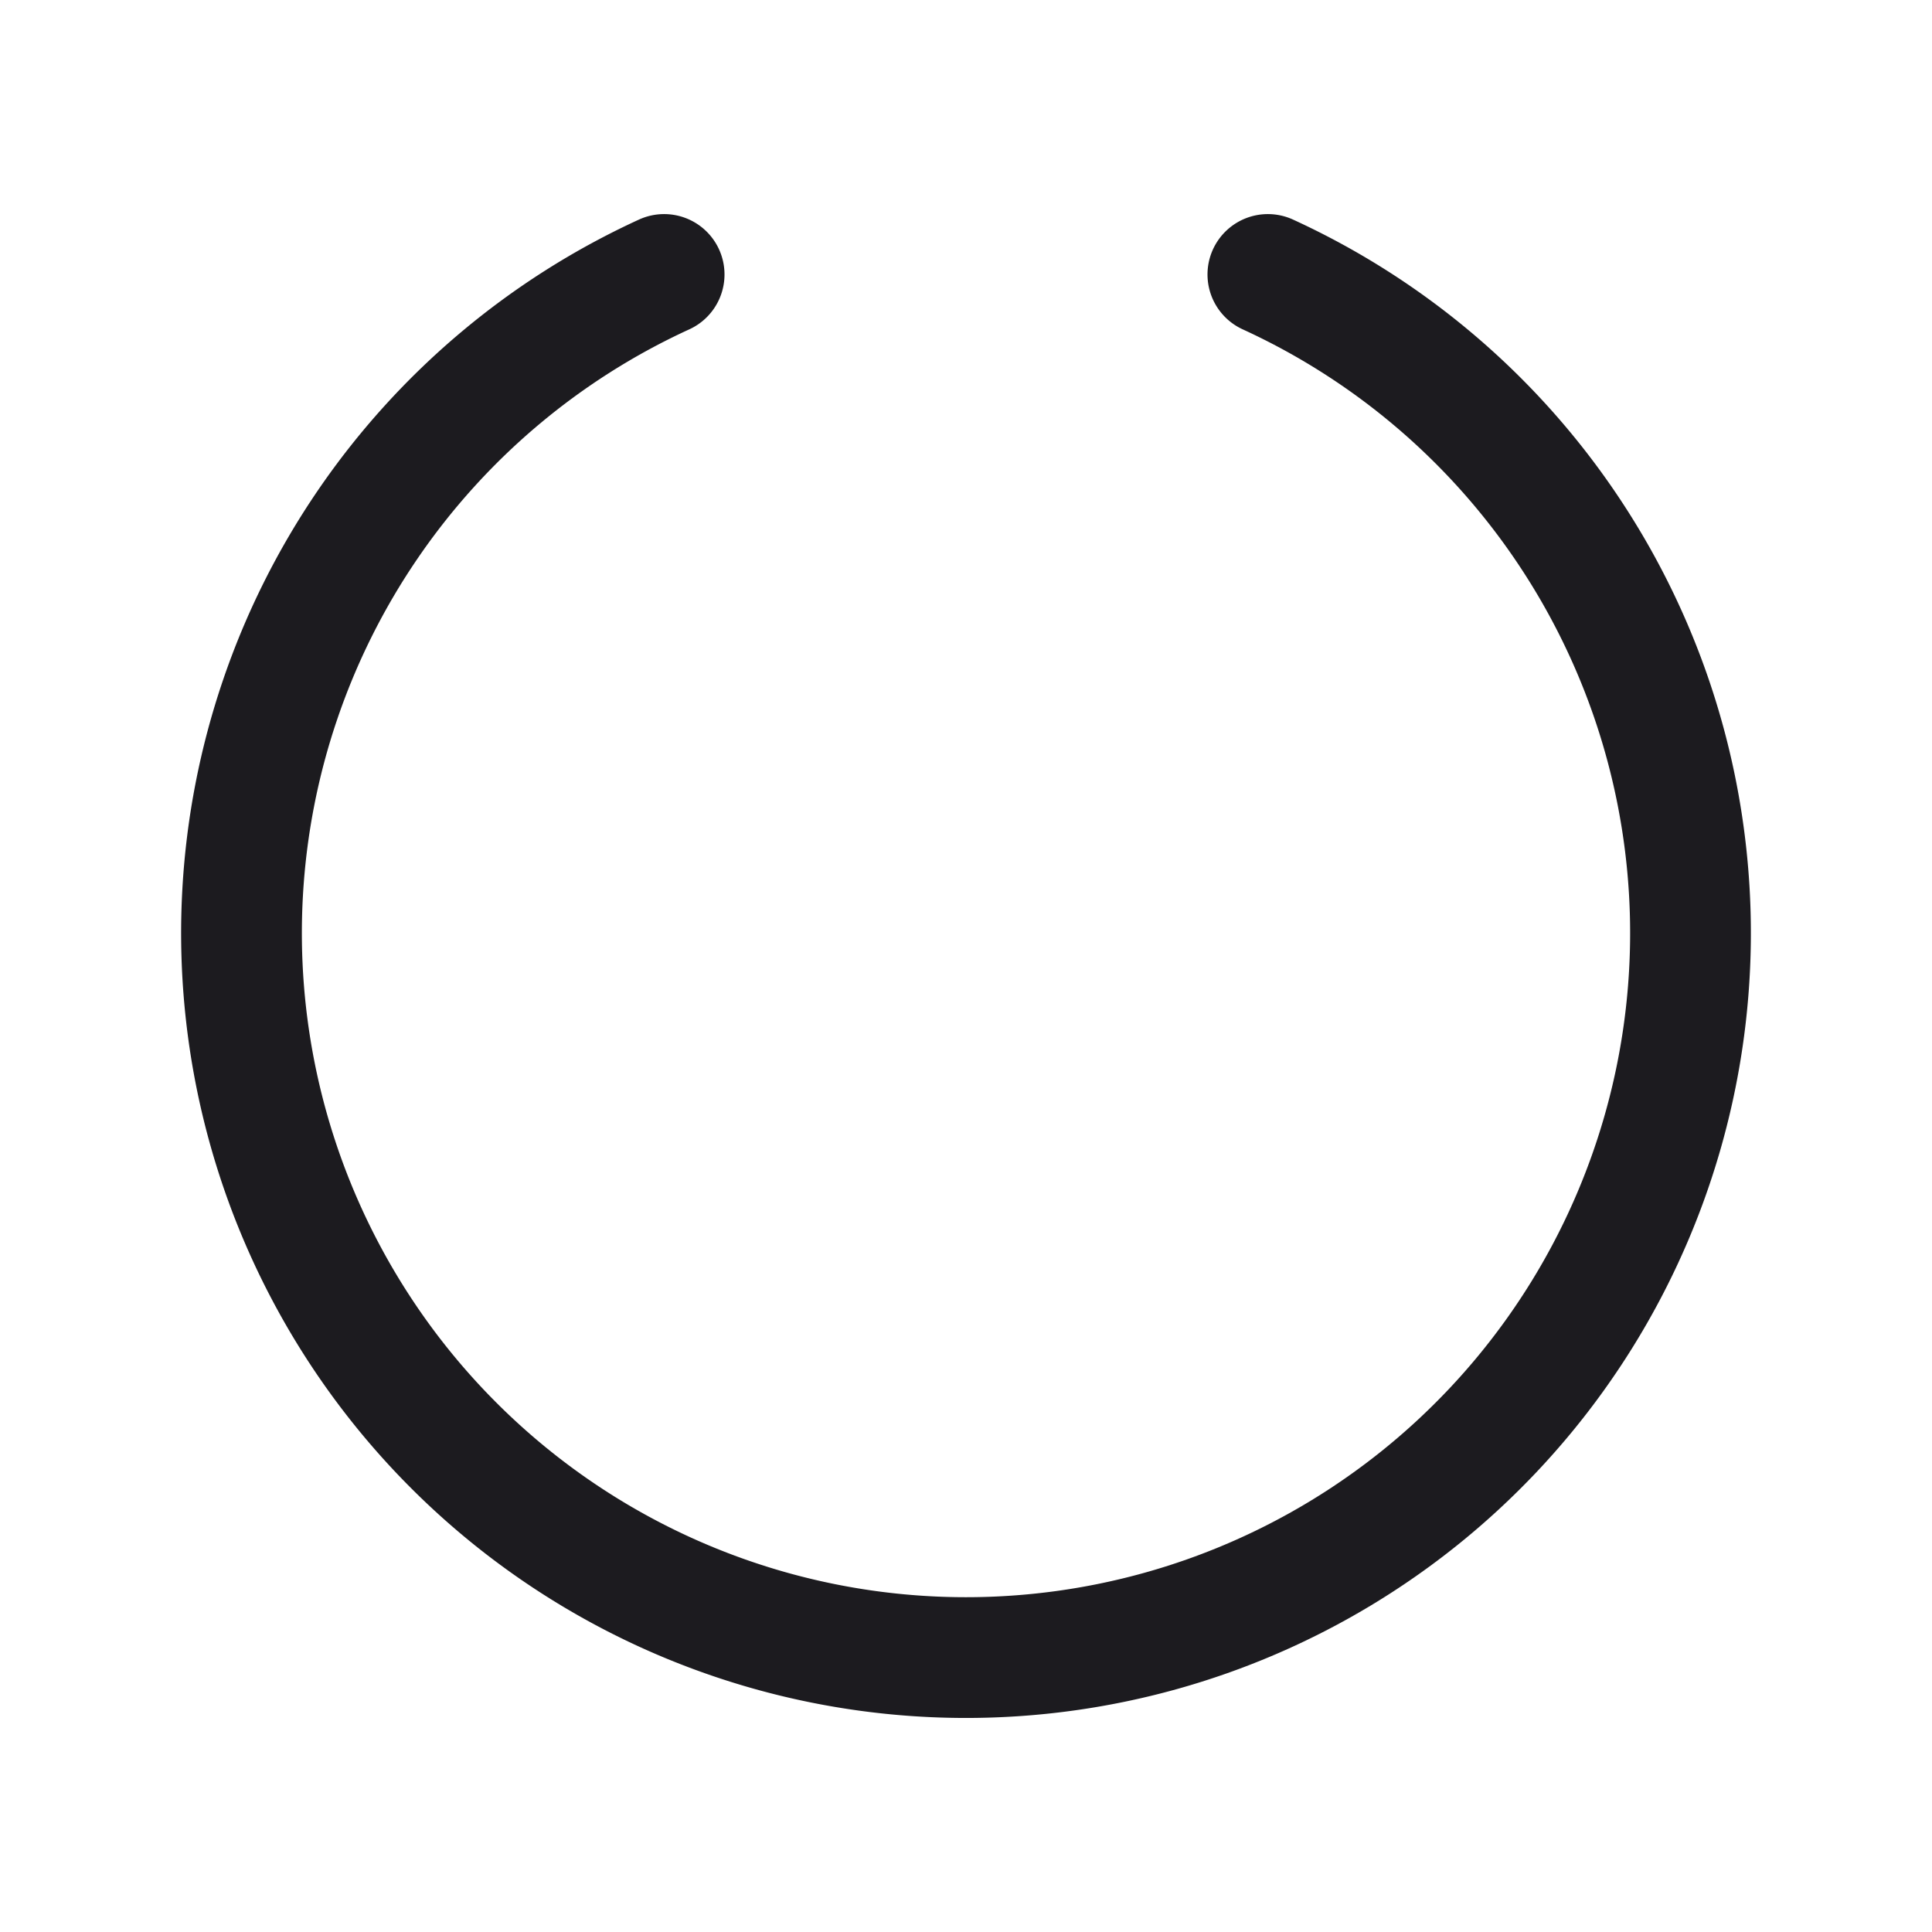 <svg width="32" height="32" fill="none" xmlns="http://www.w3.org/2000/svg"><path d="M21 4.546a12 12 0 1 1-10 0" stroke="#1C1B1F" stroke-width="2" stroke-linecap="round" stroke-linejoin="round"/></svg>